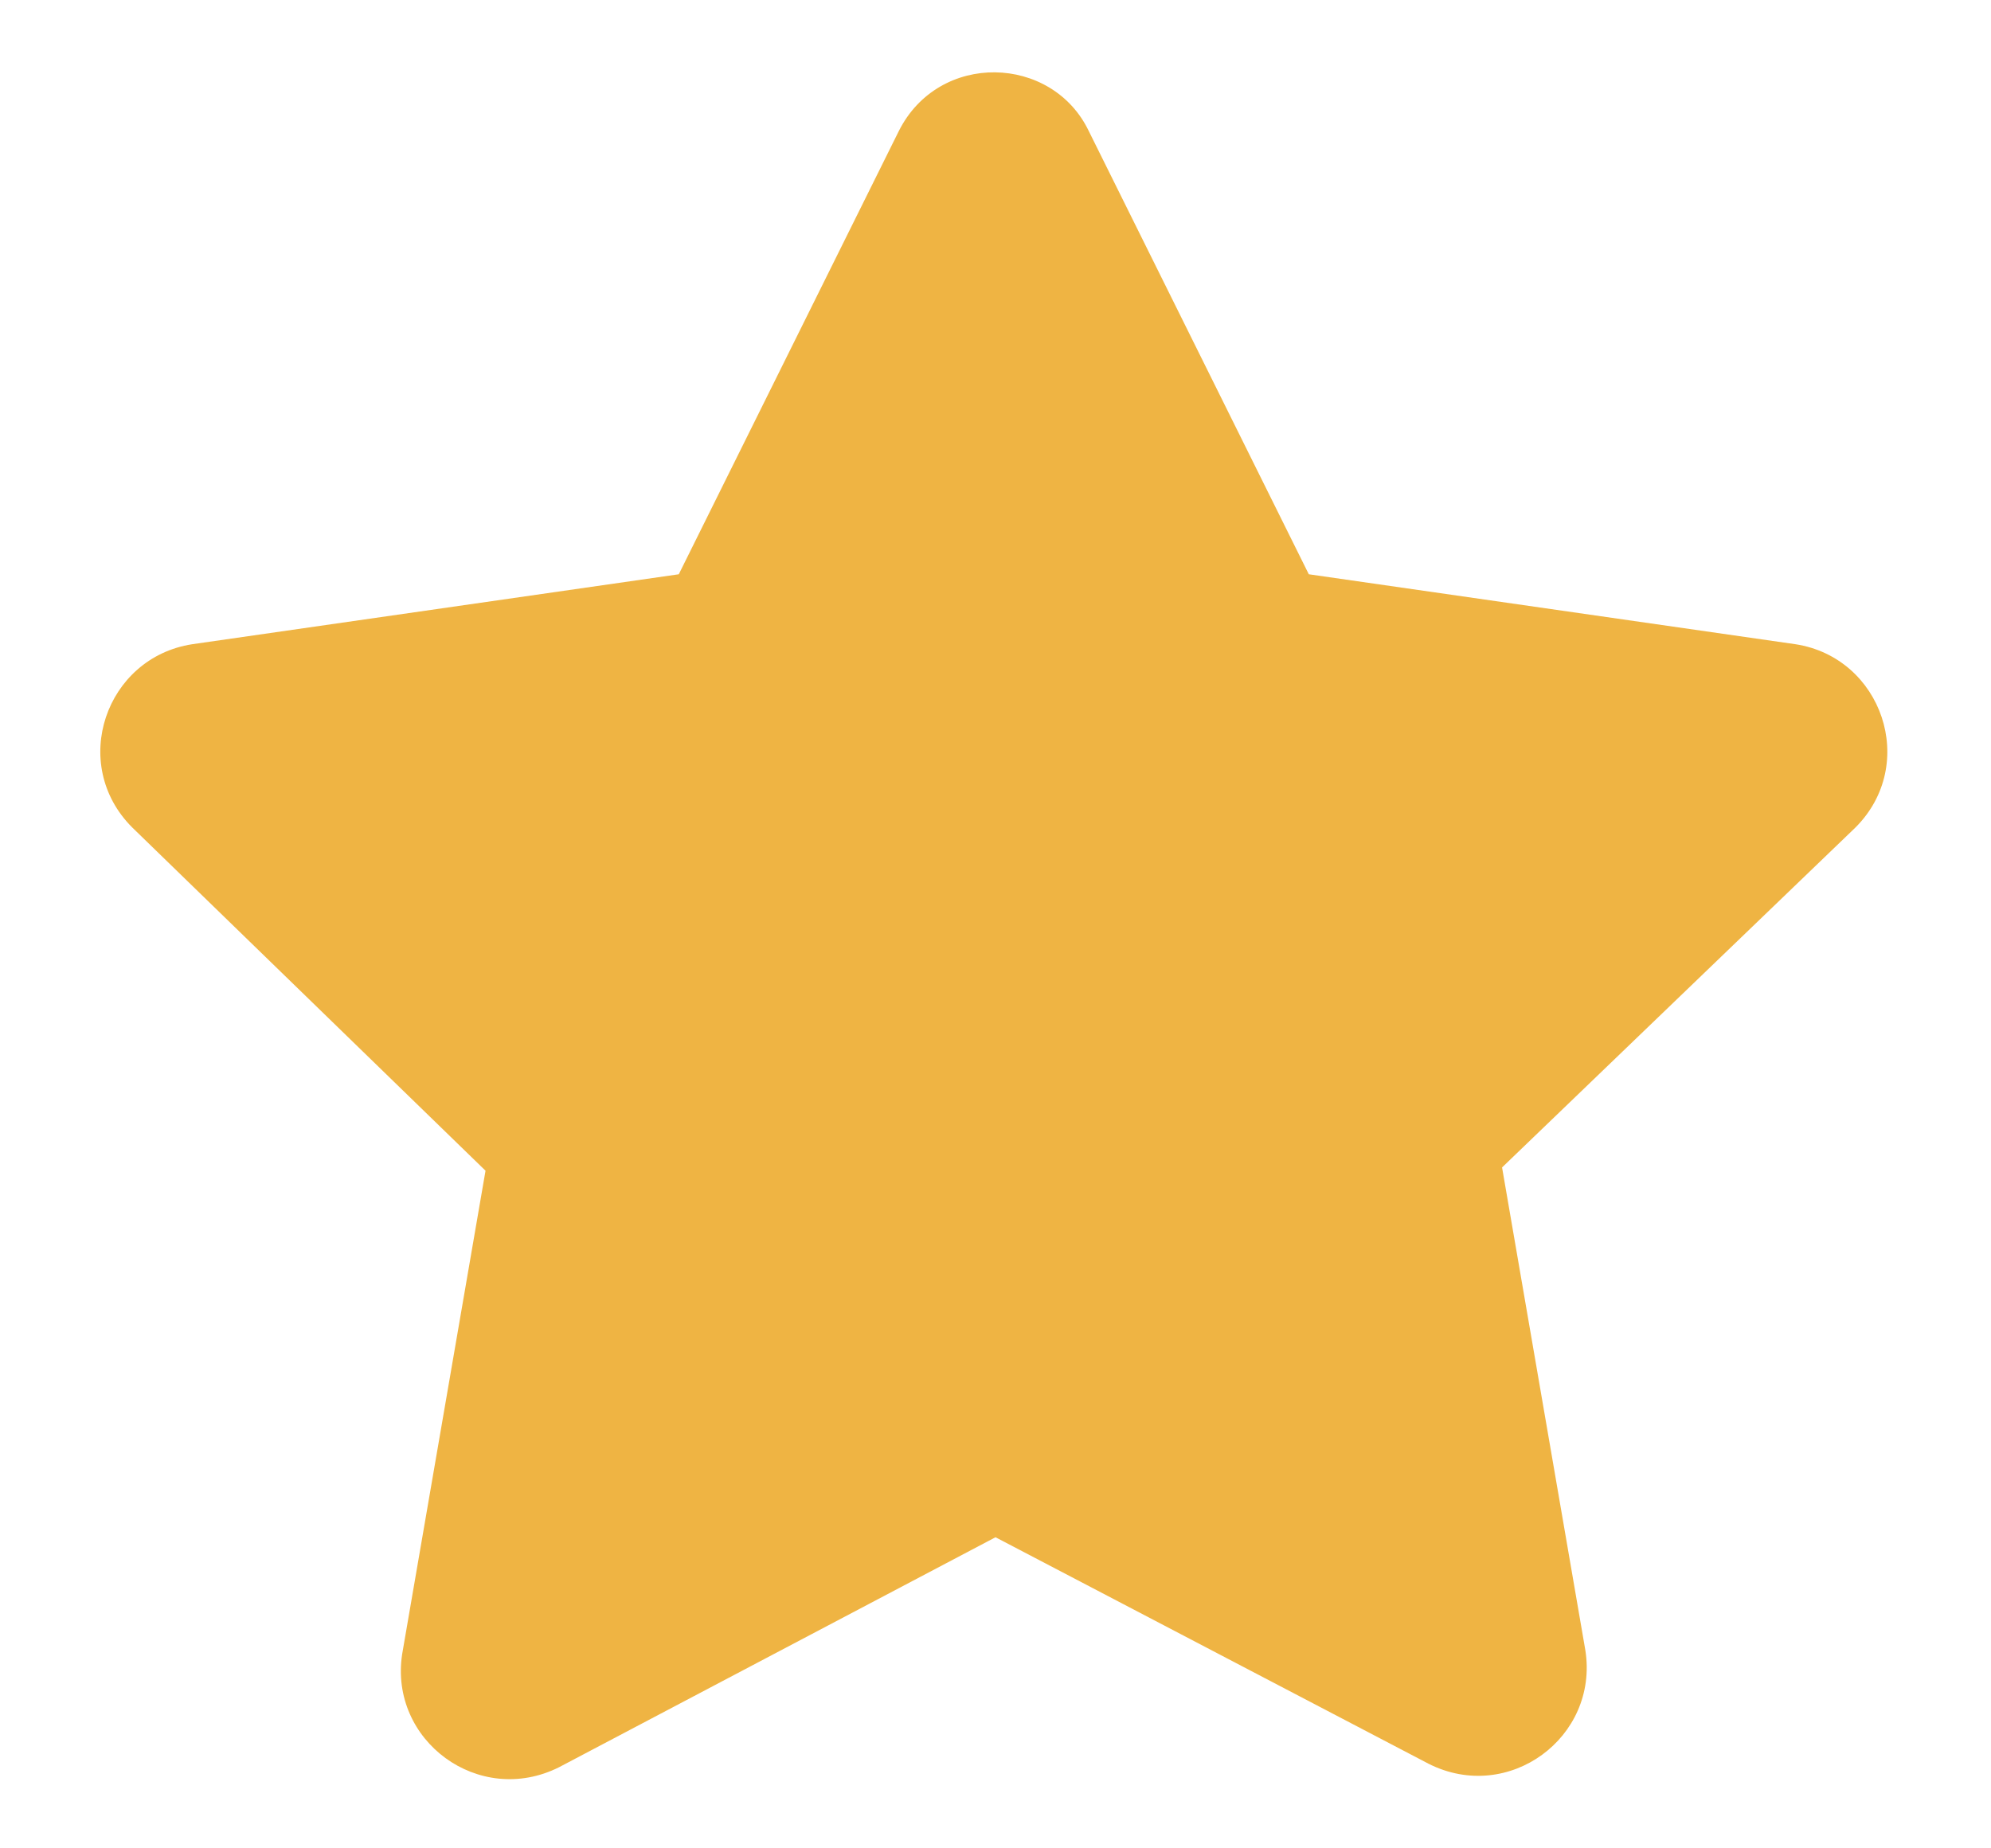 <svg width="14" height="13" viewBox="0 0 14 13" fill="none" xmlns="http://www.w3.org/2000/svg">
<path d="M7.656 0.922L9.203 4.039L12.625 4.531C13.234 4.625 13.492 5.375 13.047 5.82L10.562 8.211L11.148 11.609C11.242 12.219 10.609 12.688 10.047 12.406L7 10.812L3.93 12.43C3.367 12.711 2.734 12.242 2.828 11.633L3.414 8.234L0.93 5.82C0.484 5.375 0.742 4.625 1.352 4.531L4.773 4.039L6.32 0.922C6.602 0.359 7.398 0.383 7.656 0.922Z" fill="#EFB443"/>
</svg>

